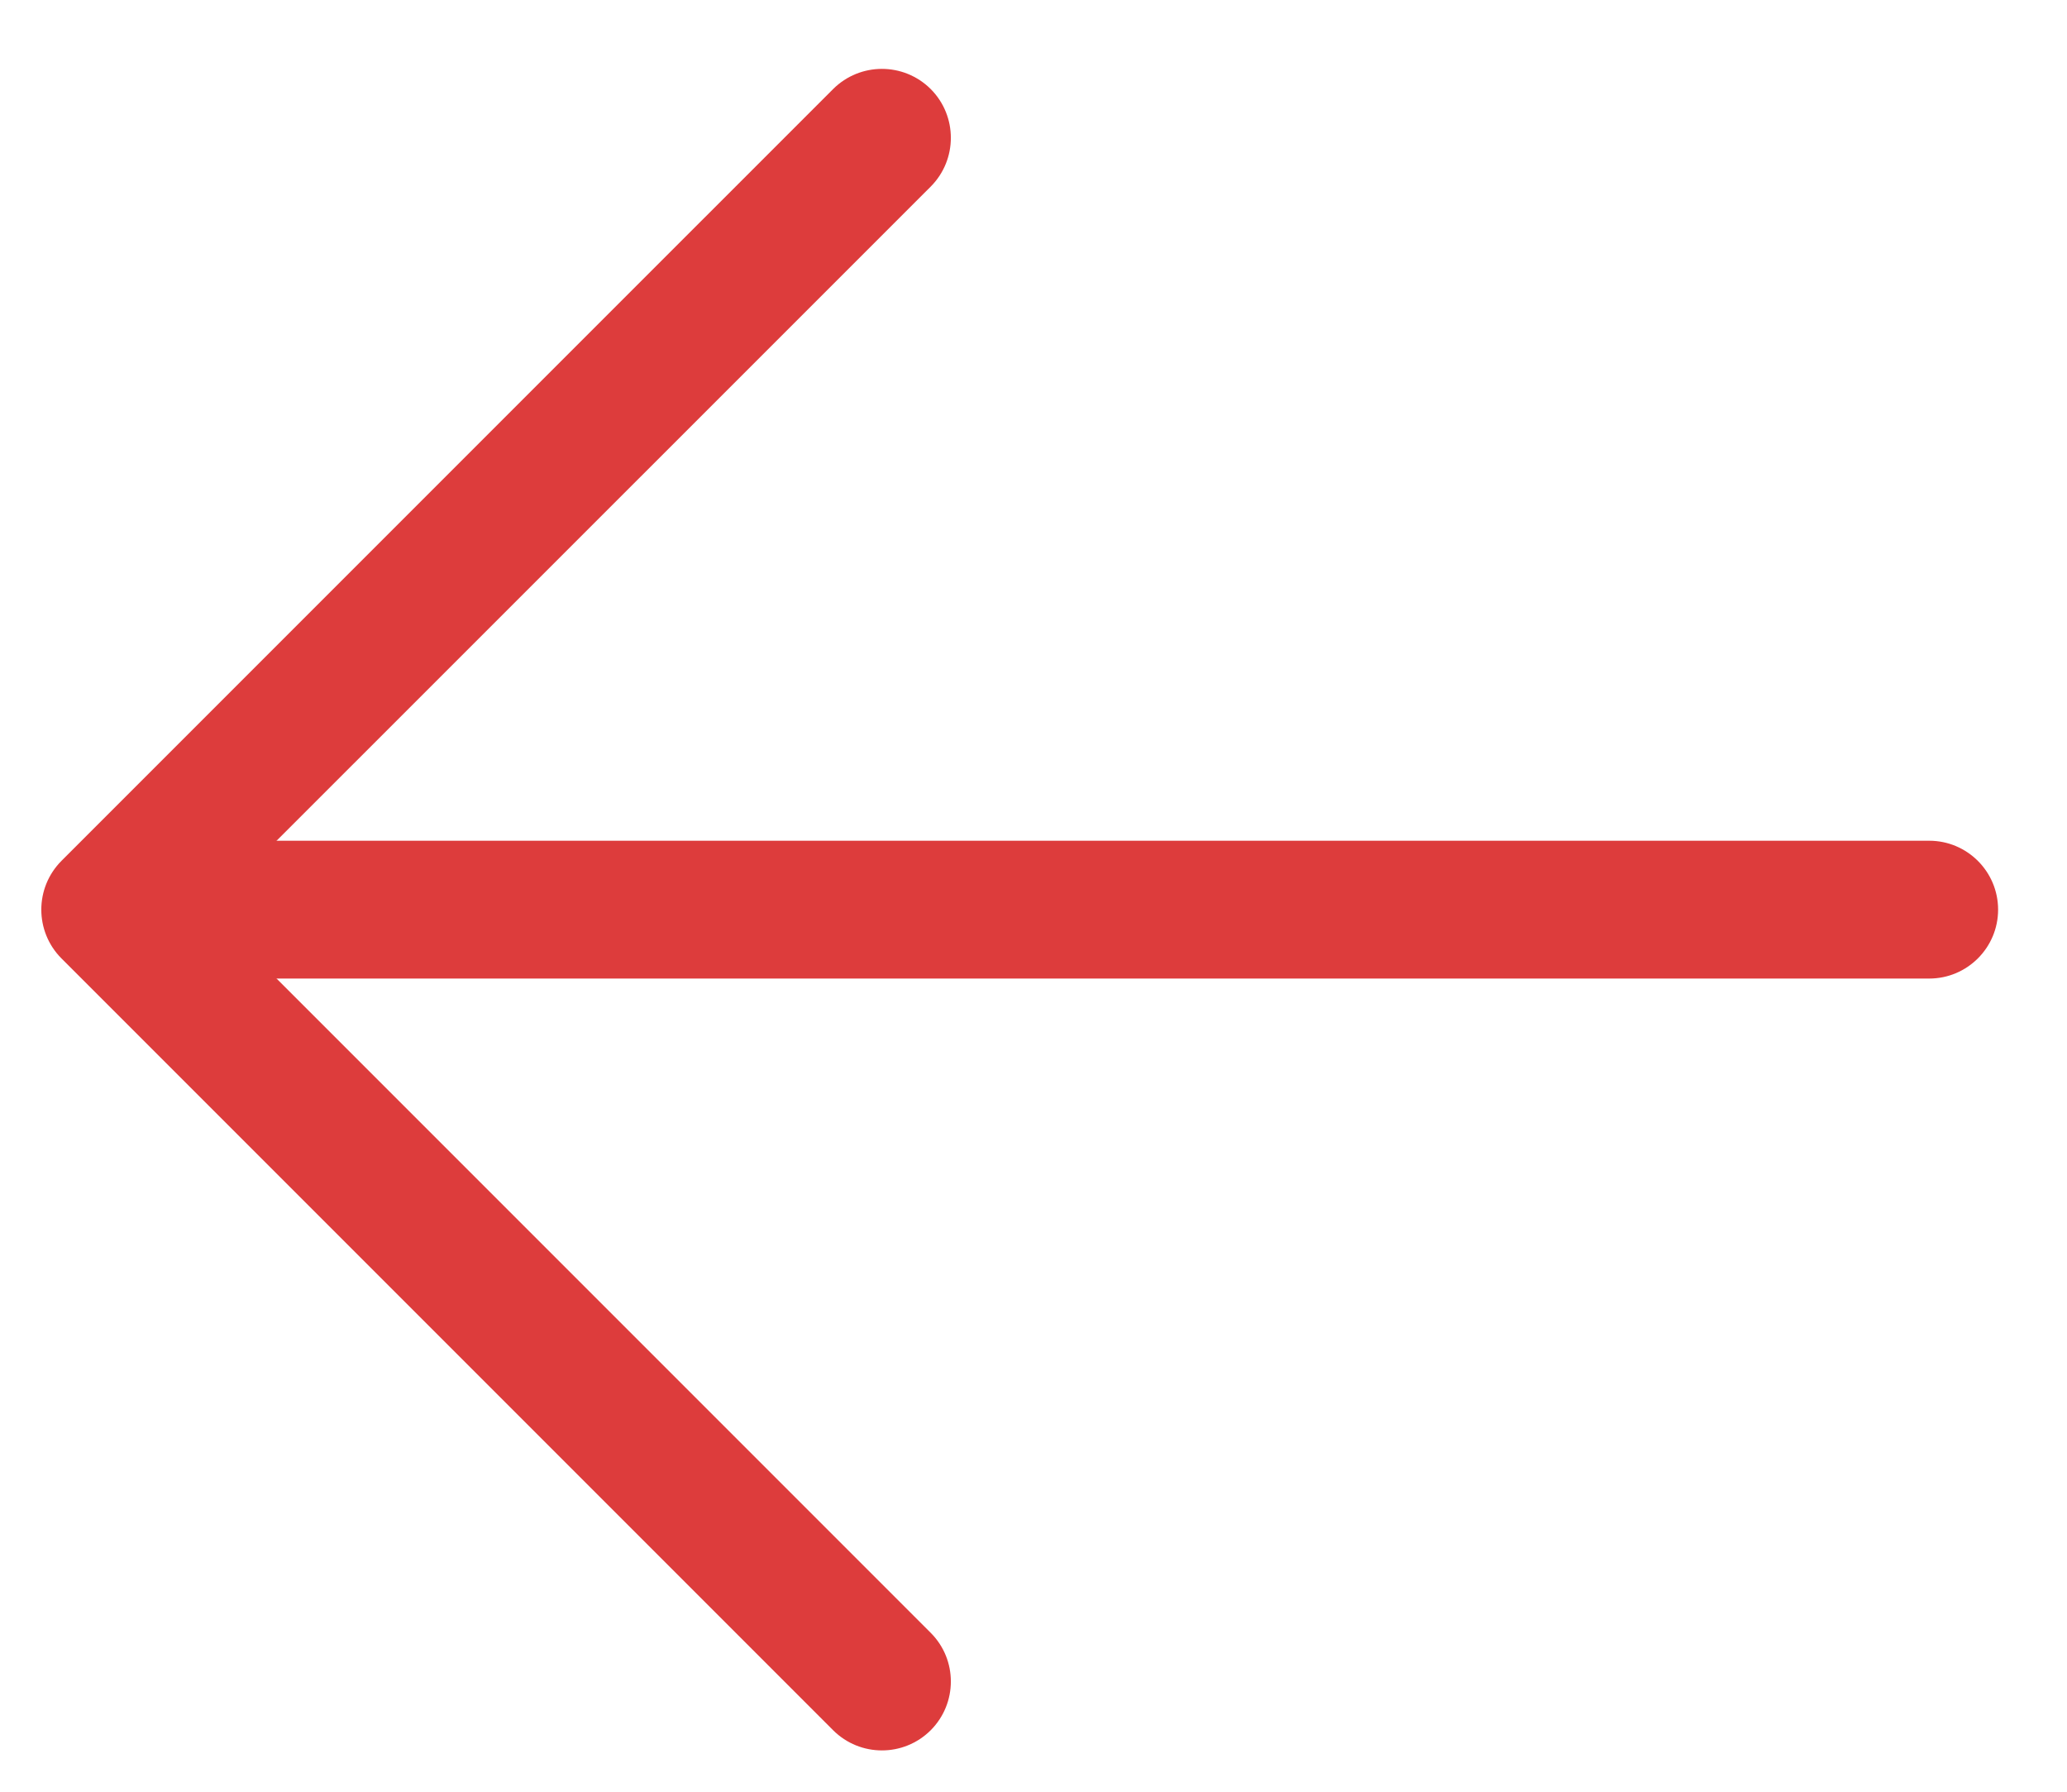 <svg width="15" height="13" viewBox="0 0 15 13" fill="none" xmlns="http://www.w3.org/2000/svg">
<path d="M14 7.1L1.5 7.1C1.224 7.1 1 6.876 1 6.6C1 6.324 1.224 6.1 1.5 6.1L14 6.1C14.276 6.1 14.5 6.324 14.5 6.6C14.5 6.876 14.276 7.1 14 7.1Z" fill="#DD3C3C"/>
<path d="M6.754 11.847C6.949 12.042 6.949 12.358 6.754 12.554C6.558 12.749 6.242 12.749 6.046 12.554L0.446 6.954C0.251 6.758 0.251 6.442 0.446 6.246L6.046 0.646C6.242 0.451 6.558 0.451 6.754 0.646C6.949 0.842 6.949 1.158 6.754 1.354L1.507 6.6L6.754 11.847Z" fill="#DD3C3C"/>
</svg>
